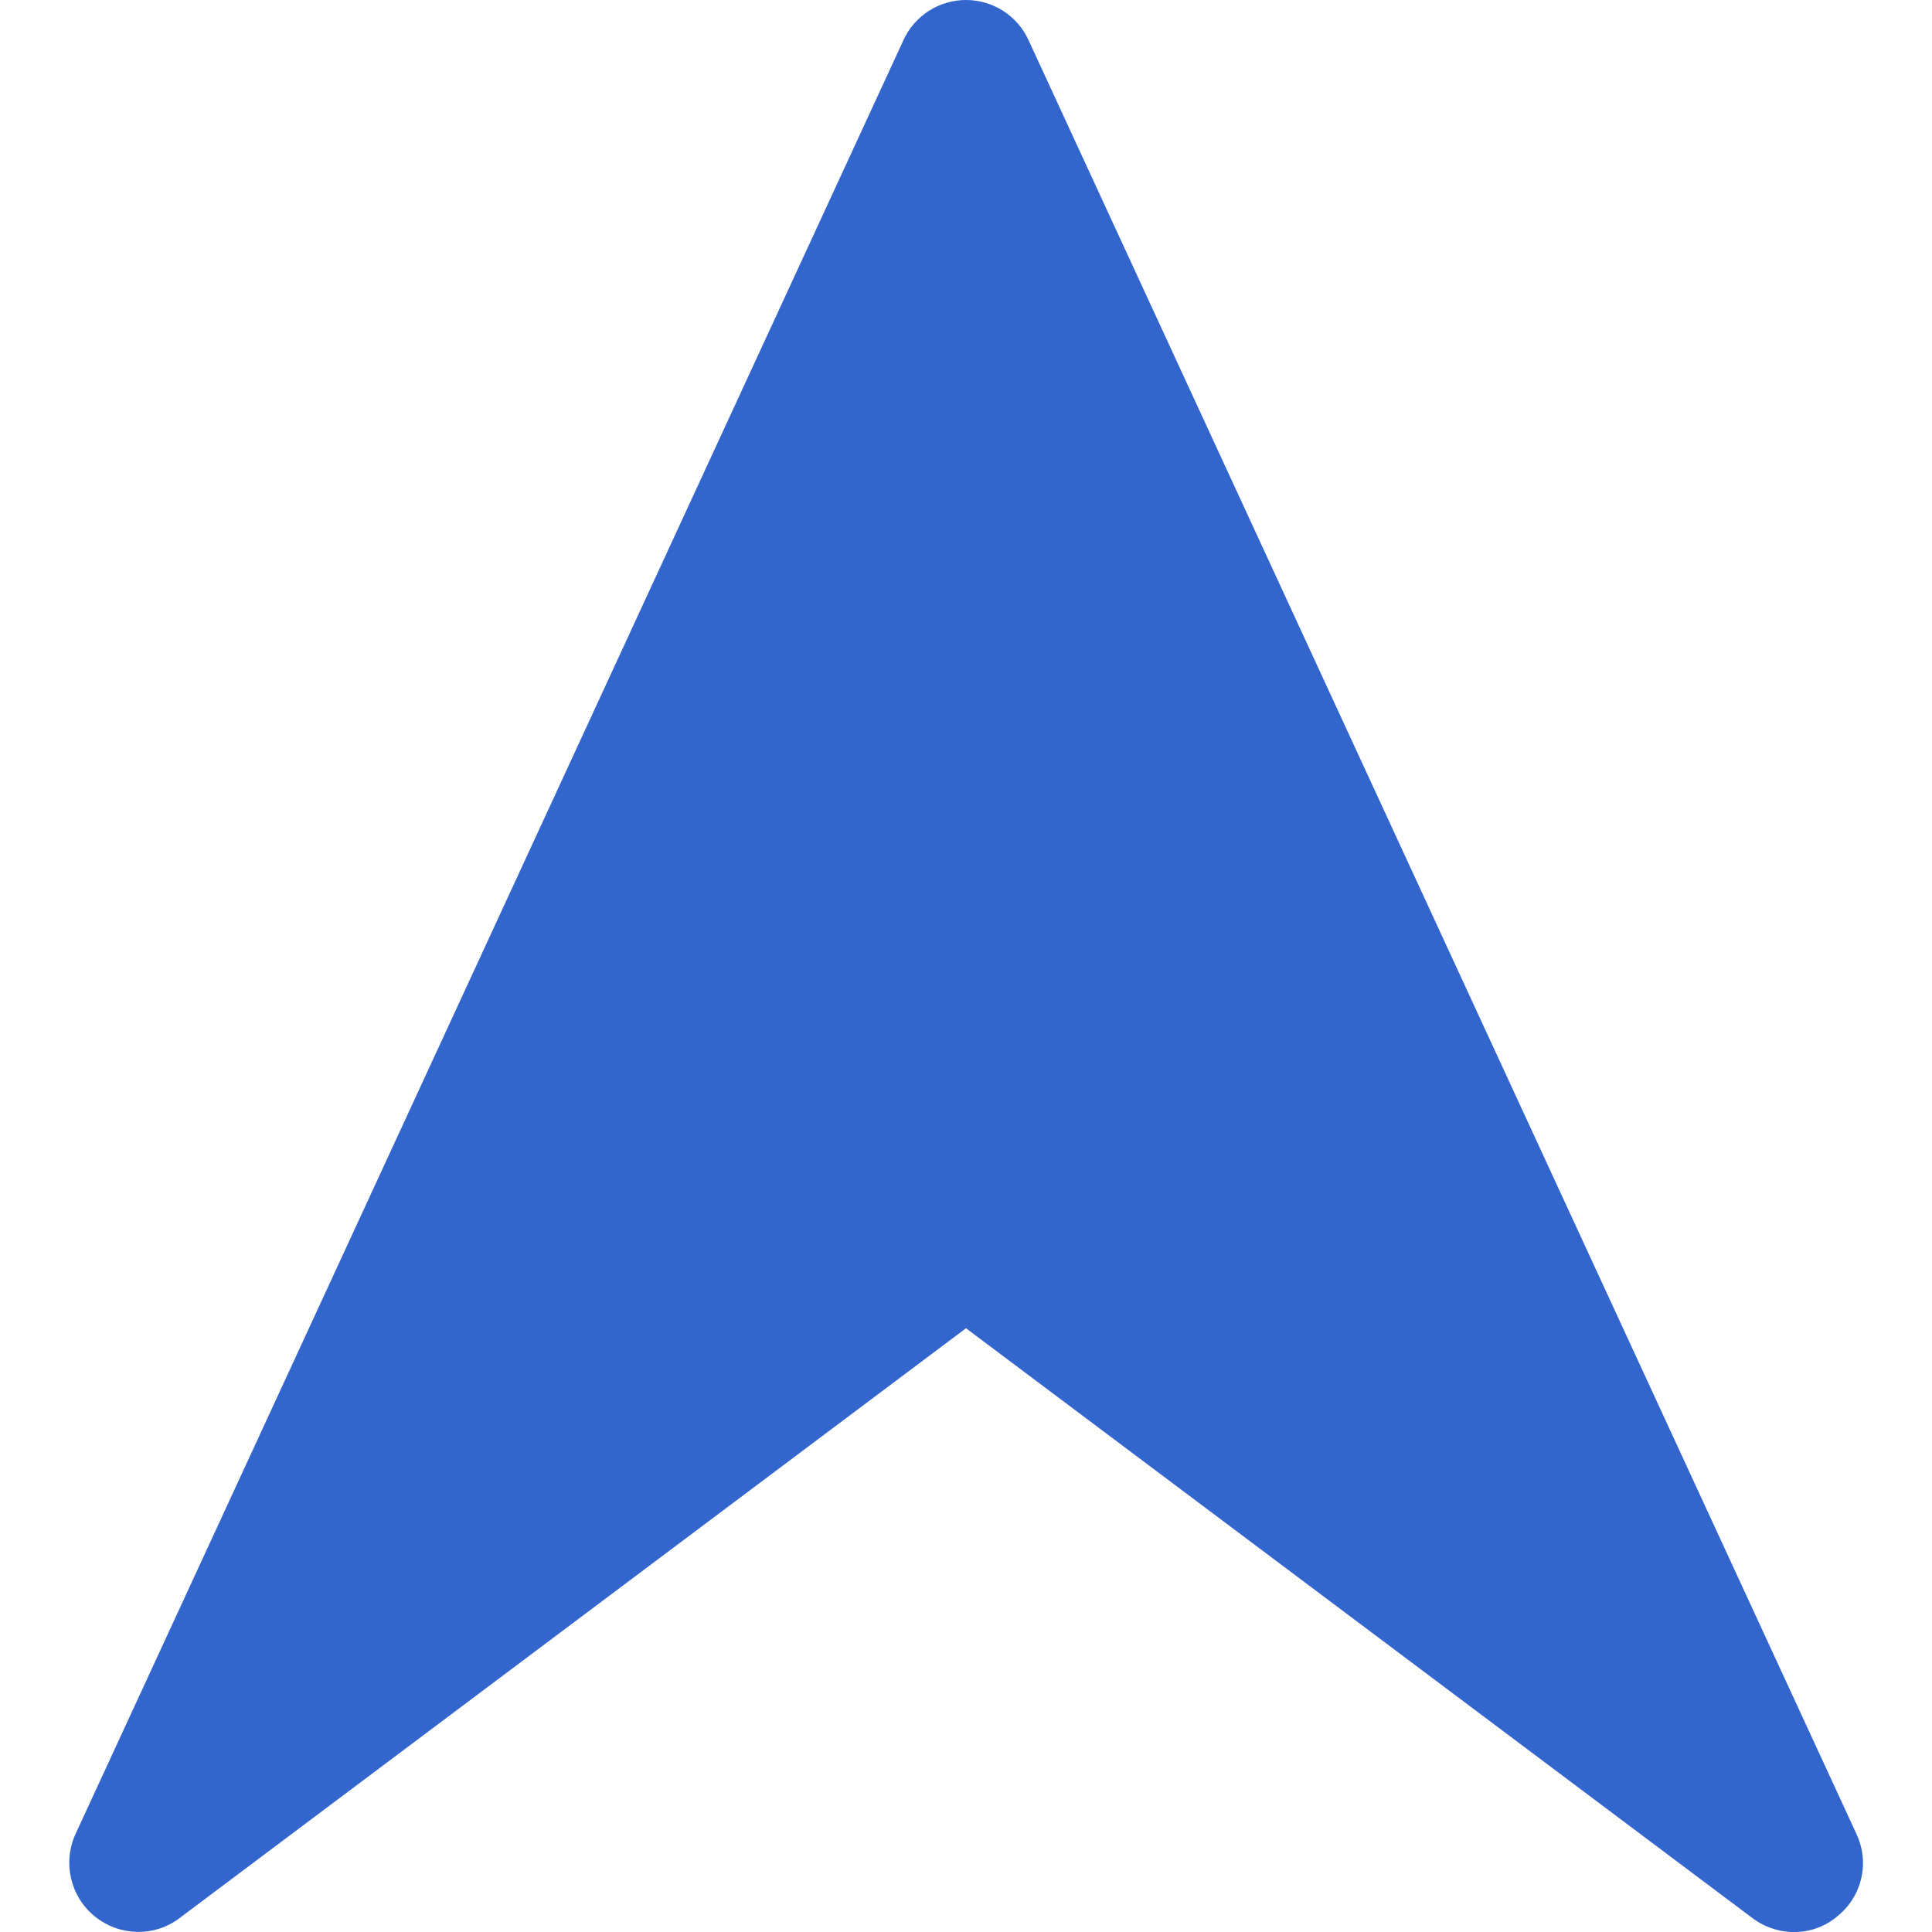 <svg version="1.1" id="Capa_1" xmlns="http://www.w3.org/2000/svg" width="448" height="448">
    <path
            fill="#3366CC"
            d="M209.5,9.3l-192,416c-3,6.6-1.2,14.5,4.5,19.1c5.7,4.6,13.8,4.8,19.6,0.4L224,308l182.4,136.8
	c5.9,4.4,14,4.3,19.6-0.4c3.9-3.1,6-7.7,6-12.4c0-2.3-0.5-4.5-1.5-6.7l-192-416C235.9,3.6,230.2,0,224,0S212.1,3.6,209.5,9.3z"
    />
</svg>
